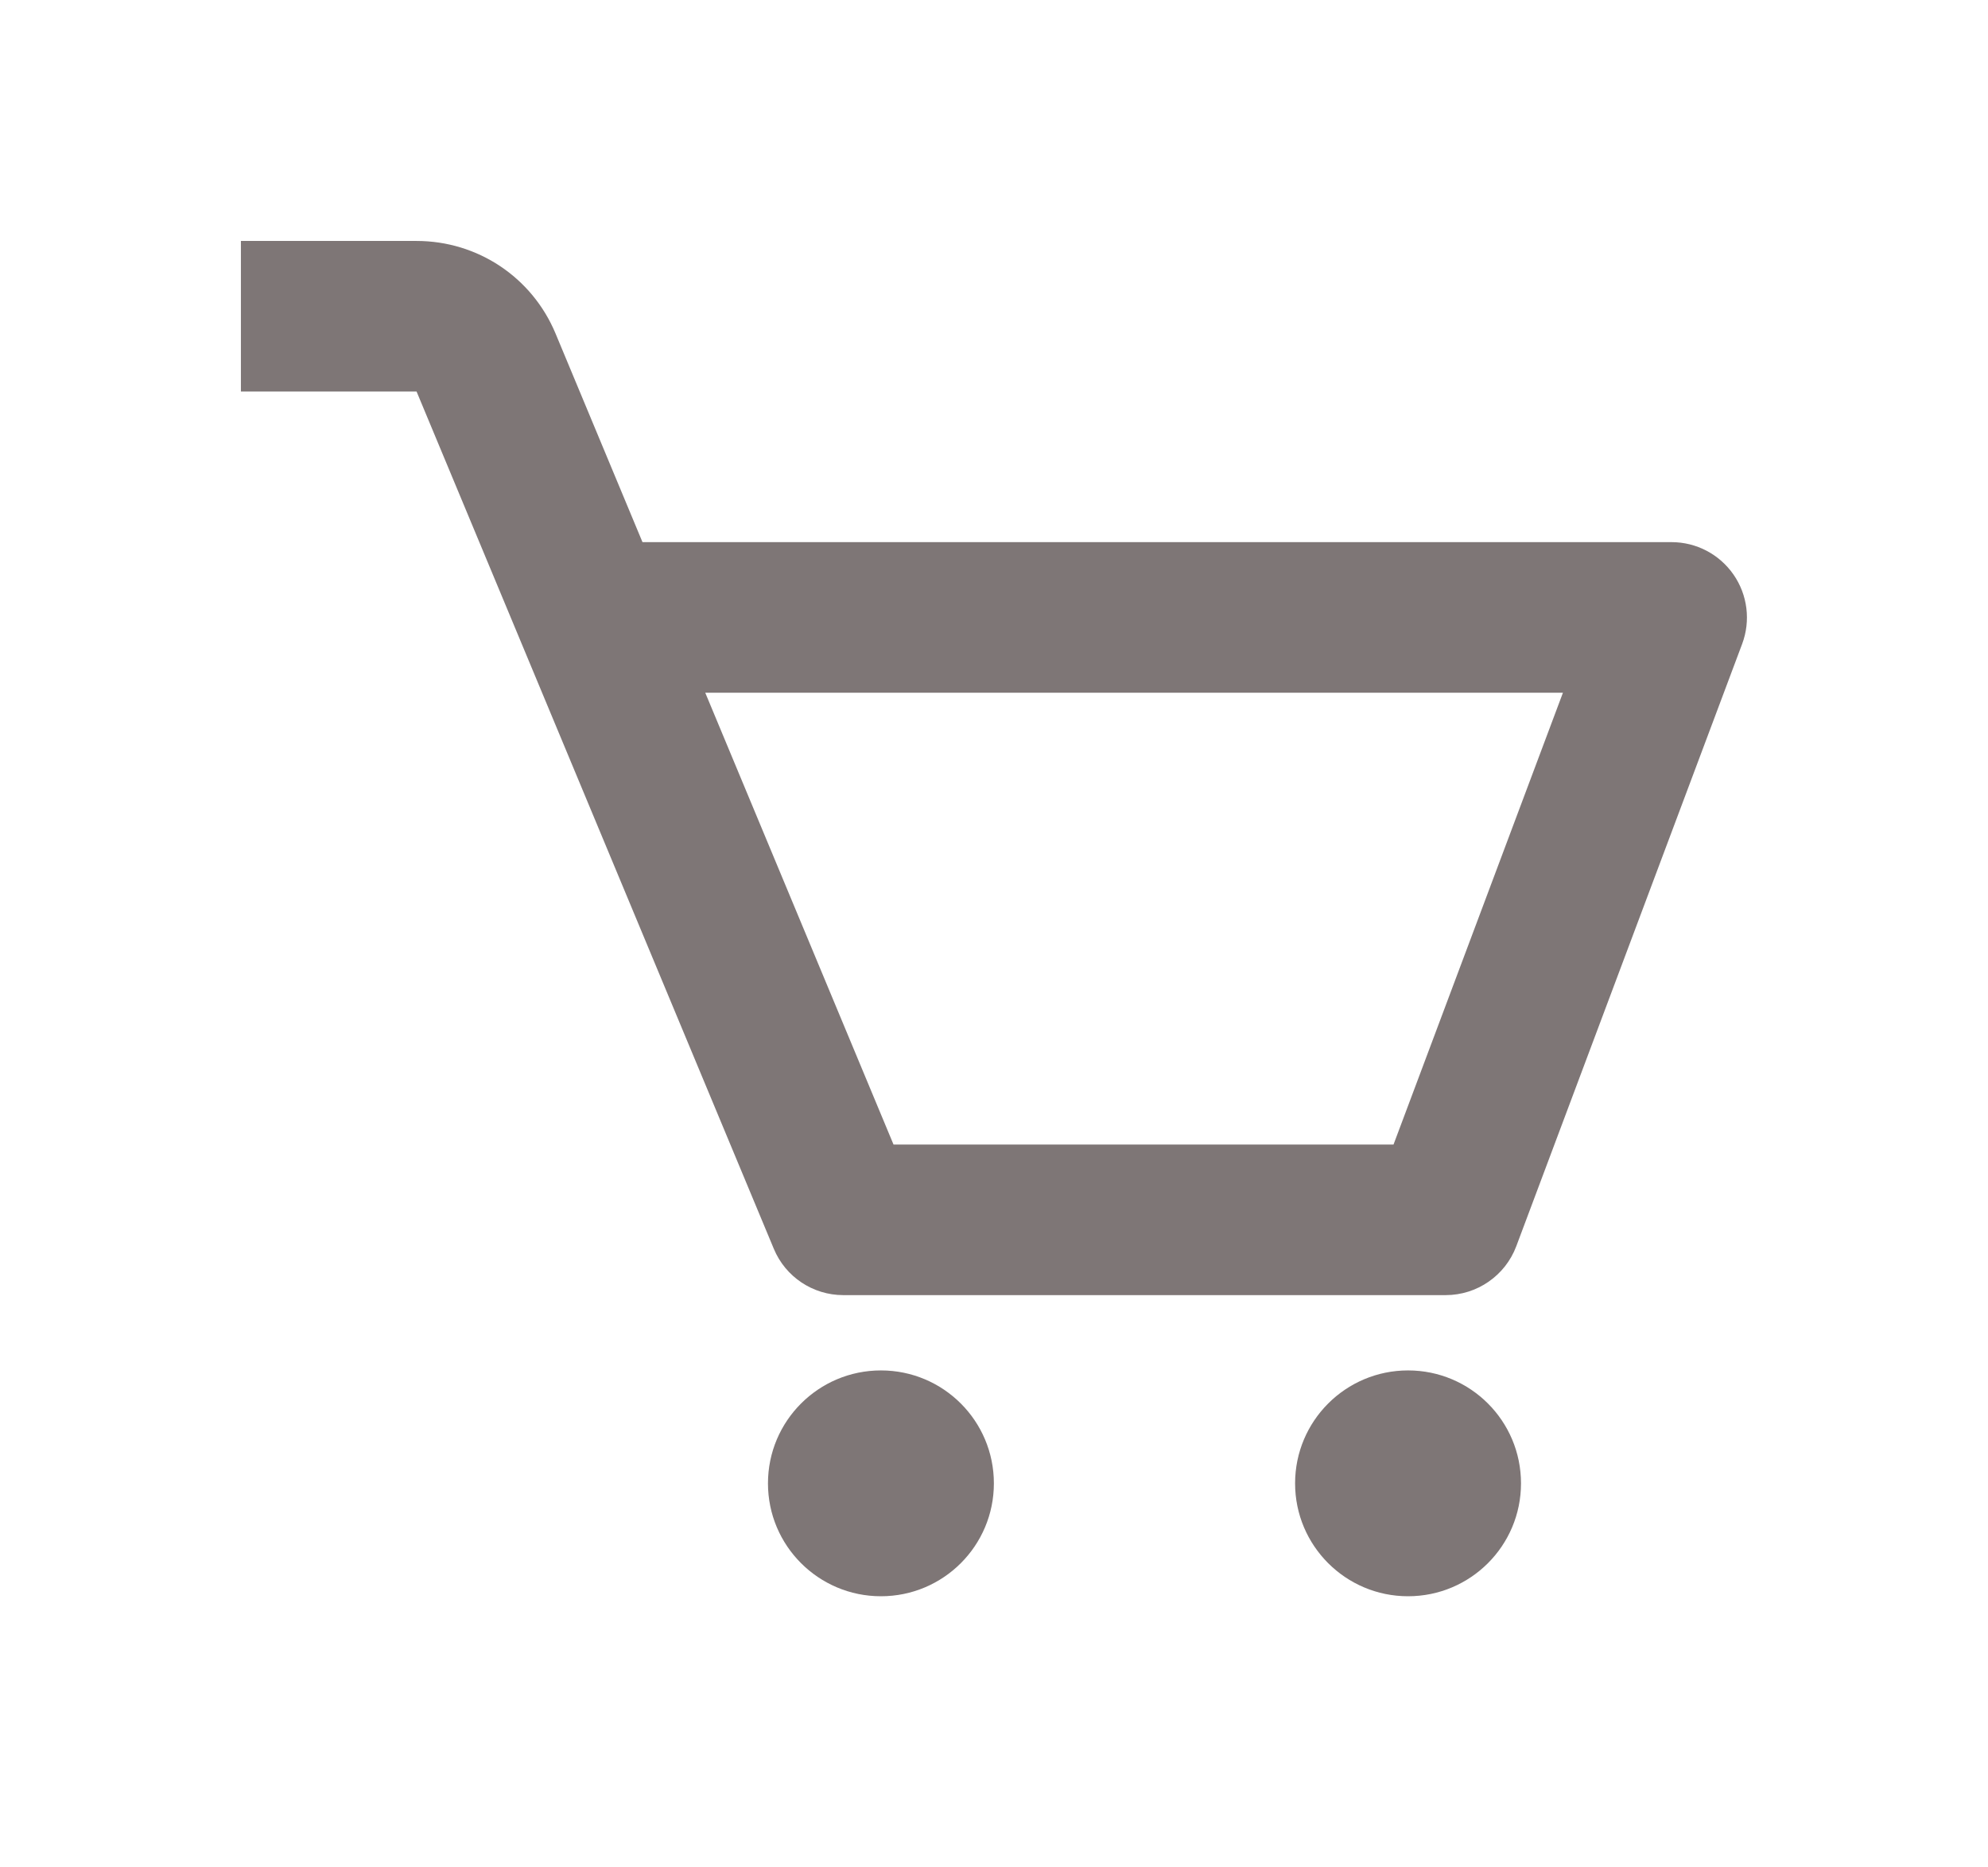 <svg width="33" height="31" viewBox="0 0 33 31" fill="none" xmlns="http://www.w3.org/2000/svg">
<g filter="url(#filter0_d_2_506)">
<path d="M28.776 5.539C28.542 5.201 28.158 5 27.748 5H10.665L9.222 1.537C8.832 0.602 7.927 0 6.915 0H3.999V2.5H6.915L12.845 16.731C13.038 17.196 13.493 17.5 13.998 17.5H23.998C24.519 17.5 24.986 17.176 25.169 16.69L28.919 6.69C29.063 6.305 29.009 5.875 28.776 5.539ZM23.132 15H14.832L11.707 7.5H25.944L23.132 15Z" fill="#7E7676"/>
<path d="M14.623 22.499C15.659 22.499 16.498 21.66 16.498 20.625C16.498 19.589 15.659 18.75 14.623 18.75C13.588 18.75 12.748 19.589 12.748 20.625C12.748 21.66 13.588 22.499 14.623 22.499Z" fill="#7E7676"/>
<path d="M23.373 22.499C24.409 22.499 25.248 21.66 25.248 20.625C25.248 19.589 24.409 18.75 23.373 18.75C22.338 18.75 21.498 19.589 21.498 20.625C21.498 21.66 22.338 22.499 23.373 22.499Z" fill="#7E7676"/>
</g>
<defs>
<filter id="filter0_d_2_506" x="-0.001" y="0" width="33" height="30.499" filterUnits="userSpaceOnUse" color-interpolation-filters="sRGB">
<feFlood flood-opacity="0" result="BackgroundImageFix"/>
<feColorMatrix in="SourceAlpha" type="matrix" values="0 0 0 0 0 0 0 0 0 0 0 0 0 0 0 0 0 0 127 0" result="hardAlpha"/>
<feOffset dy="4"/>
<feGaussianBlur stdDeviation="2"/>
<feComposite in2="hardAlpha" operator="out"/>
<feColorMatrix type="matrix" values="0 0 0 0 0 0 0 0 0 0 0 0 0 0 0 0 0 0 0.25 0"/>
<feBlend mode="normal" in2="BackgroundImageFix" result="effect1_dropShadow_2_506"/>
<feBlend mode="normal" in="SourceGraphic" in2="effect1_dropShadow_2_506" result="shape"/>
</filter>
</defs>
</svg>
